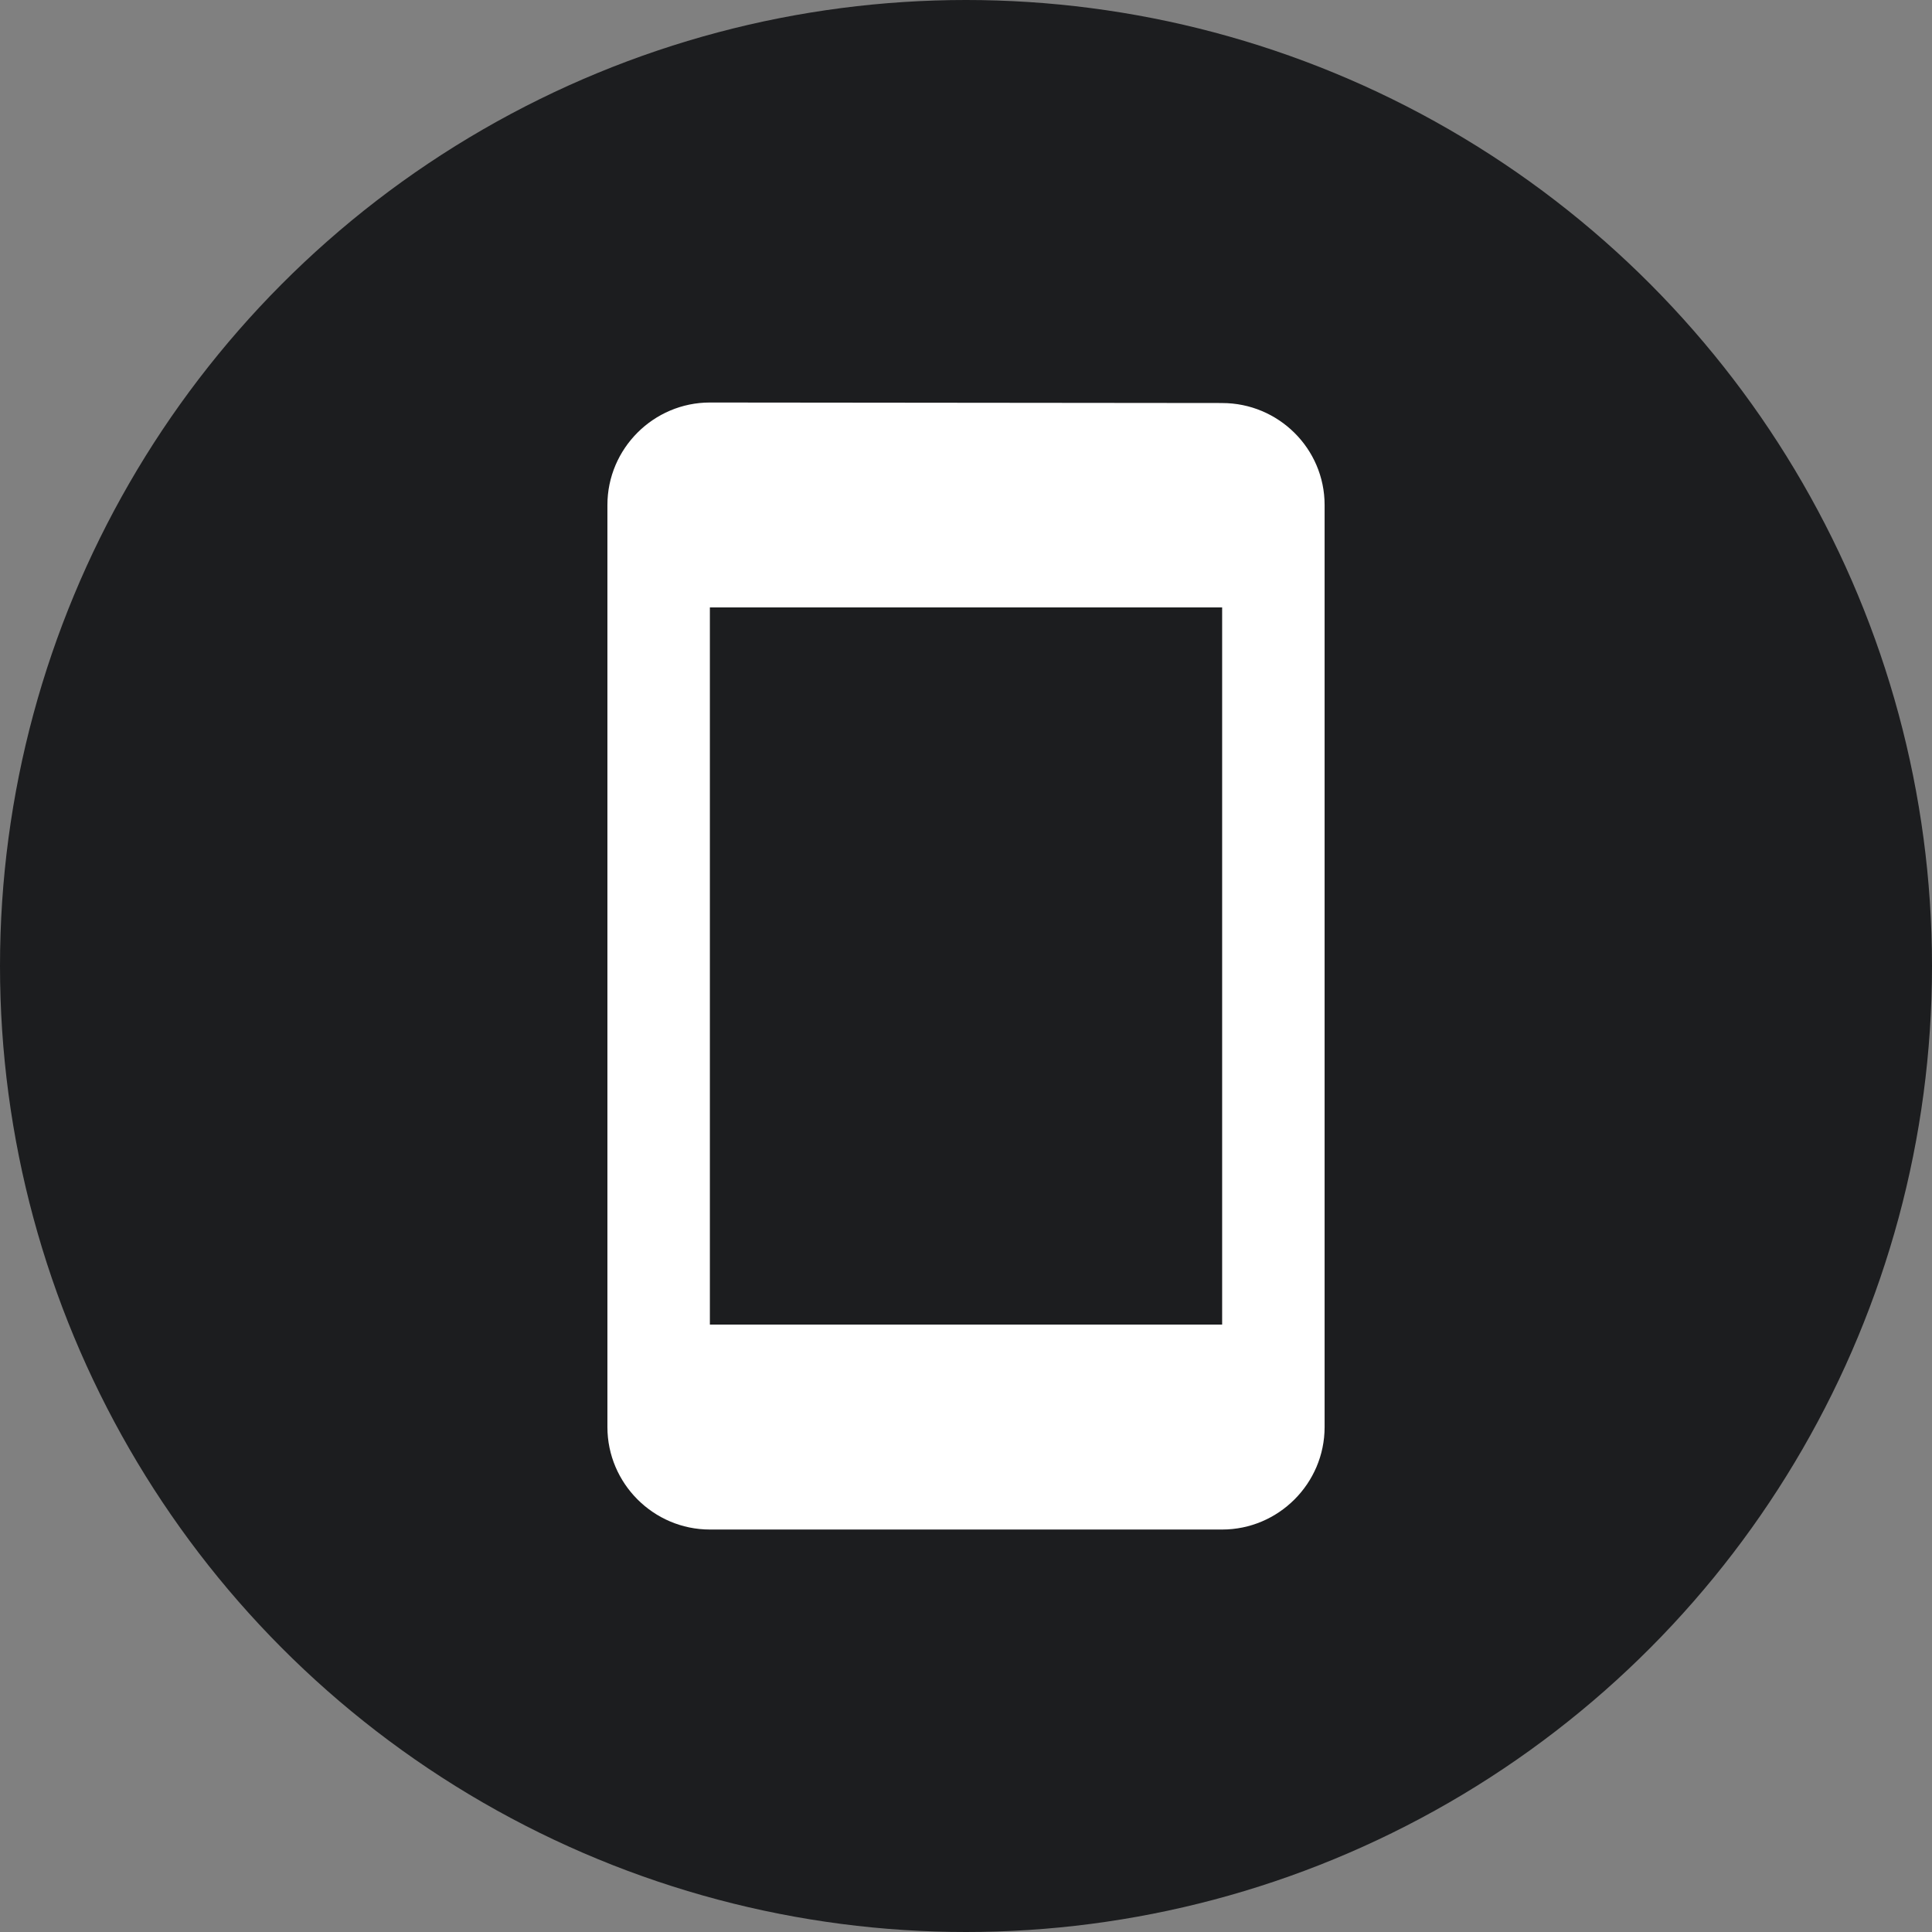 <svg fill="none" height="88" viewBox="0 0 88 88" width="88" xmlns="http://www.w3.org/2000/svg"><rect x="0" y="0" width="88" height="88" fill="#808080" stroke="none"/><circle cx="44" cy="44" fill="#1c1d1f" r="44"/><path d="m55.667 18.357-23.333-.023c-2.567 0-4.667 2.1-4.667 4.667v42c0 2.567 2.1 4.667 4.667 4.667h23.333c2.567 0 4.667-2.1 4.667-4.667v-42c0-2.567-2.1-4.643-4.667-4.643zm0 41.977h-23.333v-32.667h23.333z" fill="#fff"/></svg>